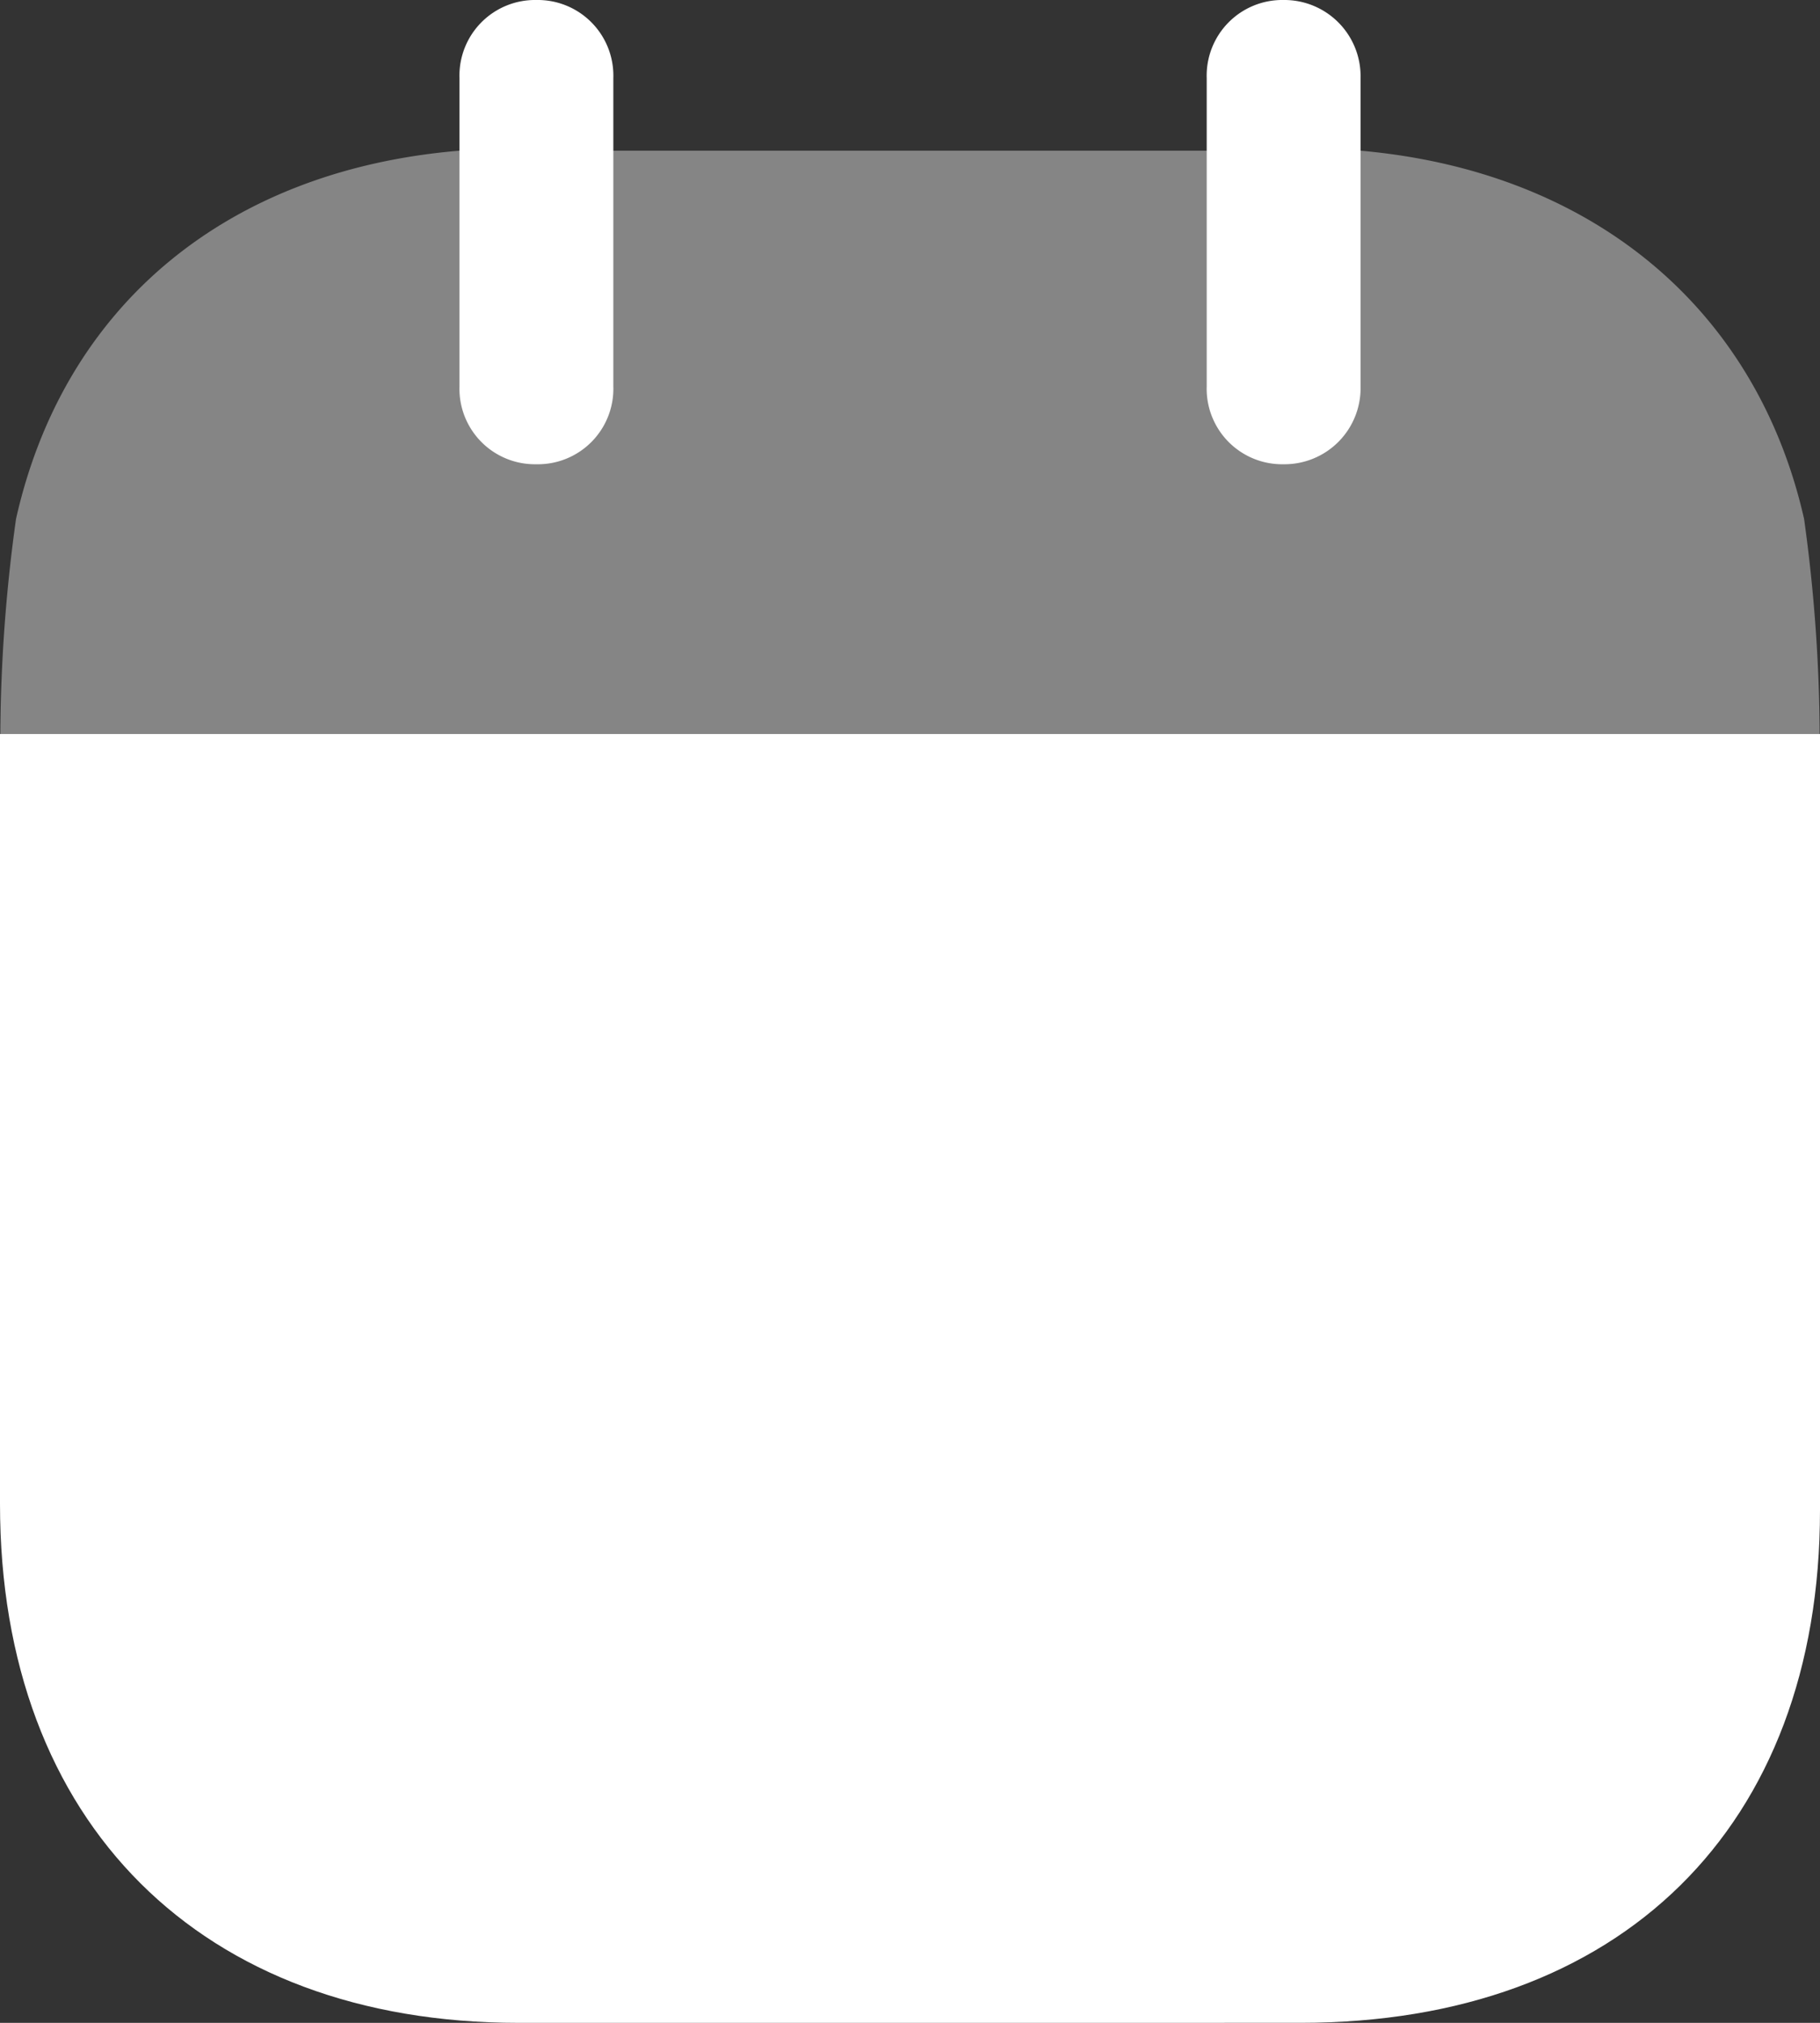 <svg xmlns="http://www.w3.org/2000/svg" width="48.36" height="53.734" viewBox="0 0 48.36 53.734">
  <rect x="0" y="0" width="48.36" height="53.734" fill="#333333" stroke="none"/>
  <g id="Icon_Personalised_plans" data-name="Icon/Personalised plans" transform="translate(-8.754 -5.836)">
    <g id="Calendar" transform="translate(8.754 5.836)">
      <path id="Fill_1" data-name="Fill 1" d="M13.775,34.237C5.361,34.237,0,28.944,0,20.454V0H48.36V20.618c0,8.432-5.308,13.618-13.8,13.618Z" transform="translate(0 19.497)" fill="#fff"/>
      <path id="Fill_4" data-name="Fill 4" d="M0,15.494A42.6,42.6,0,0,1,.417,9.78C1.691,4.113,6.017.513,12.2,0H36.143c6.131.54,10.511,4.164,11.785,9.78a42.7,42.7,0,0,1,.414,5.715Z" transform="translate(0.009 4.003)" fill="#fff" opacity="0.4"/>
      <path id="Fill_6" data-name="Fill 6" d="M2.044,12.332a2.006,2.006,0,0,0,2.044-2.069V2.071A2.009,2.009,0,0,0,2.044,0,2.009,2.009,0,0,0,0,2.071v8.192a2.006,2.006,0,0,0,2.044,2.069" transform="translate(12.209 0)" fill="#fff"/>
      <path id="Fill_9" data-name="Fill 9" d="M2.044,12.332a2.022,2.022,0,0,0,2.044-2.069V2.071A2.025,2.025,0,0,0,2.044,0,2.009,2.009,0,0,0,0,2.071v8.192a2.006,2.006,0,0,0,2.044,2.069" transform="translate(32.064 0)" fill="#fff"/>
    </g>
  </g>
</svg>

